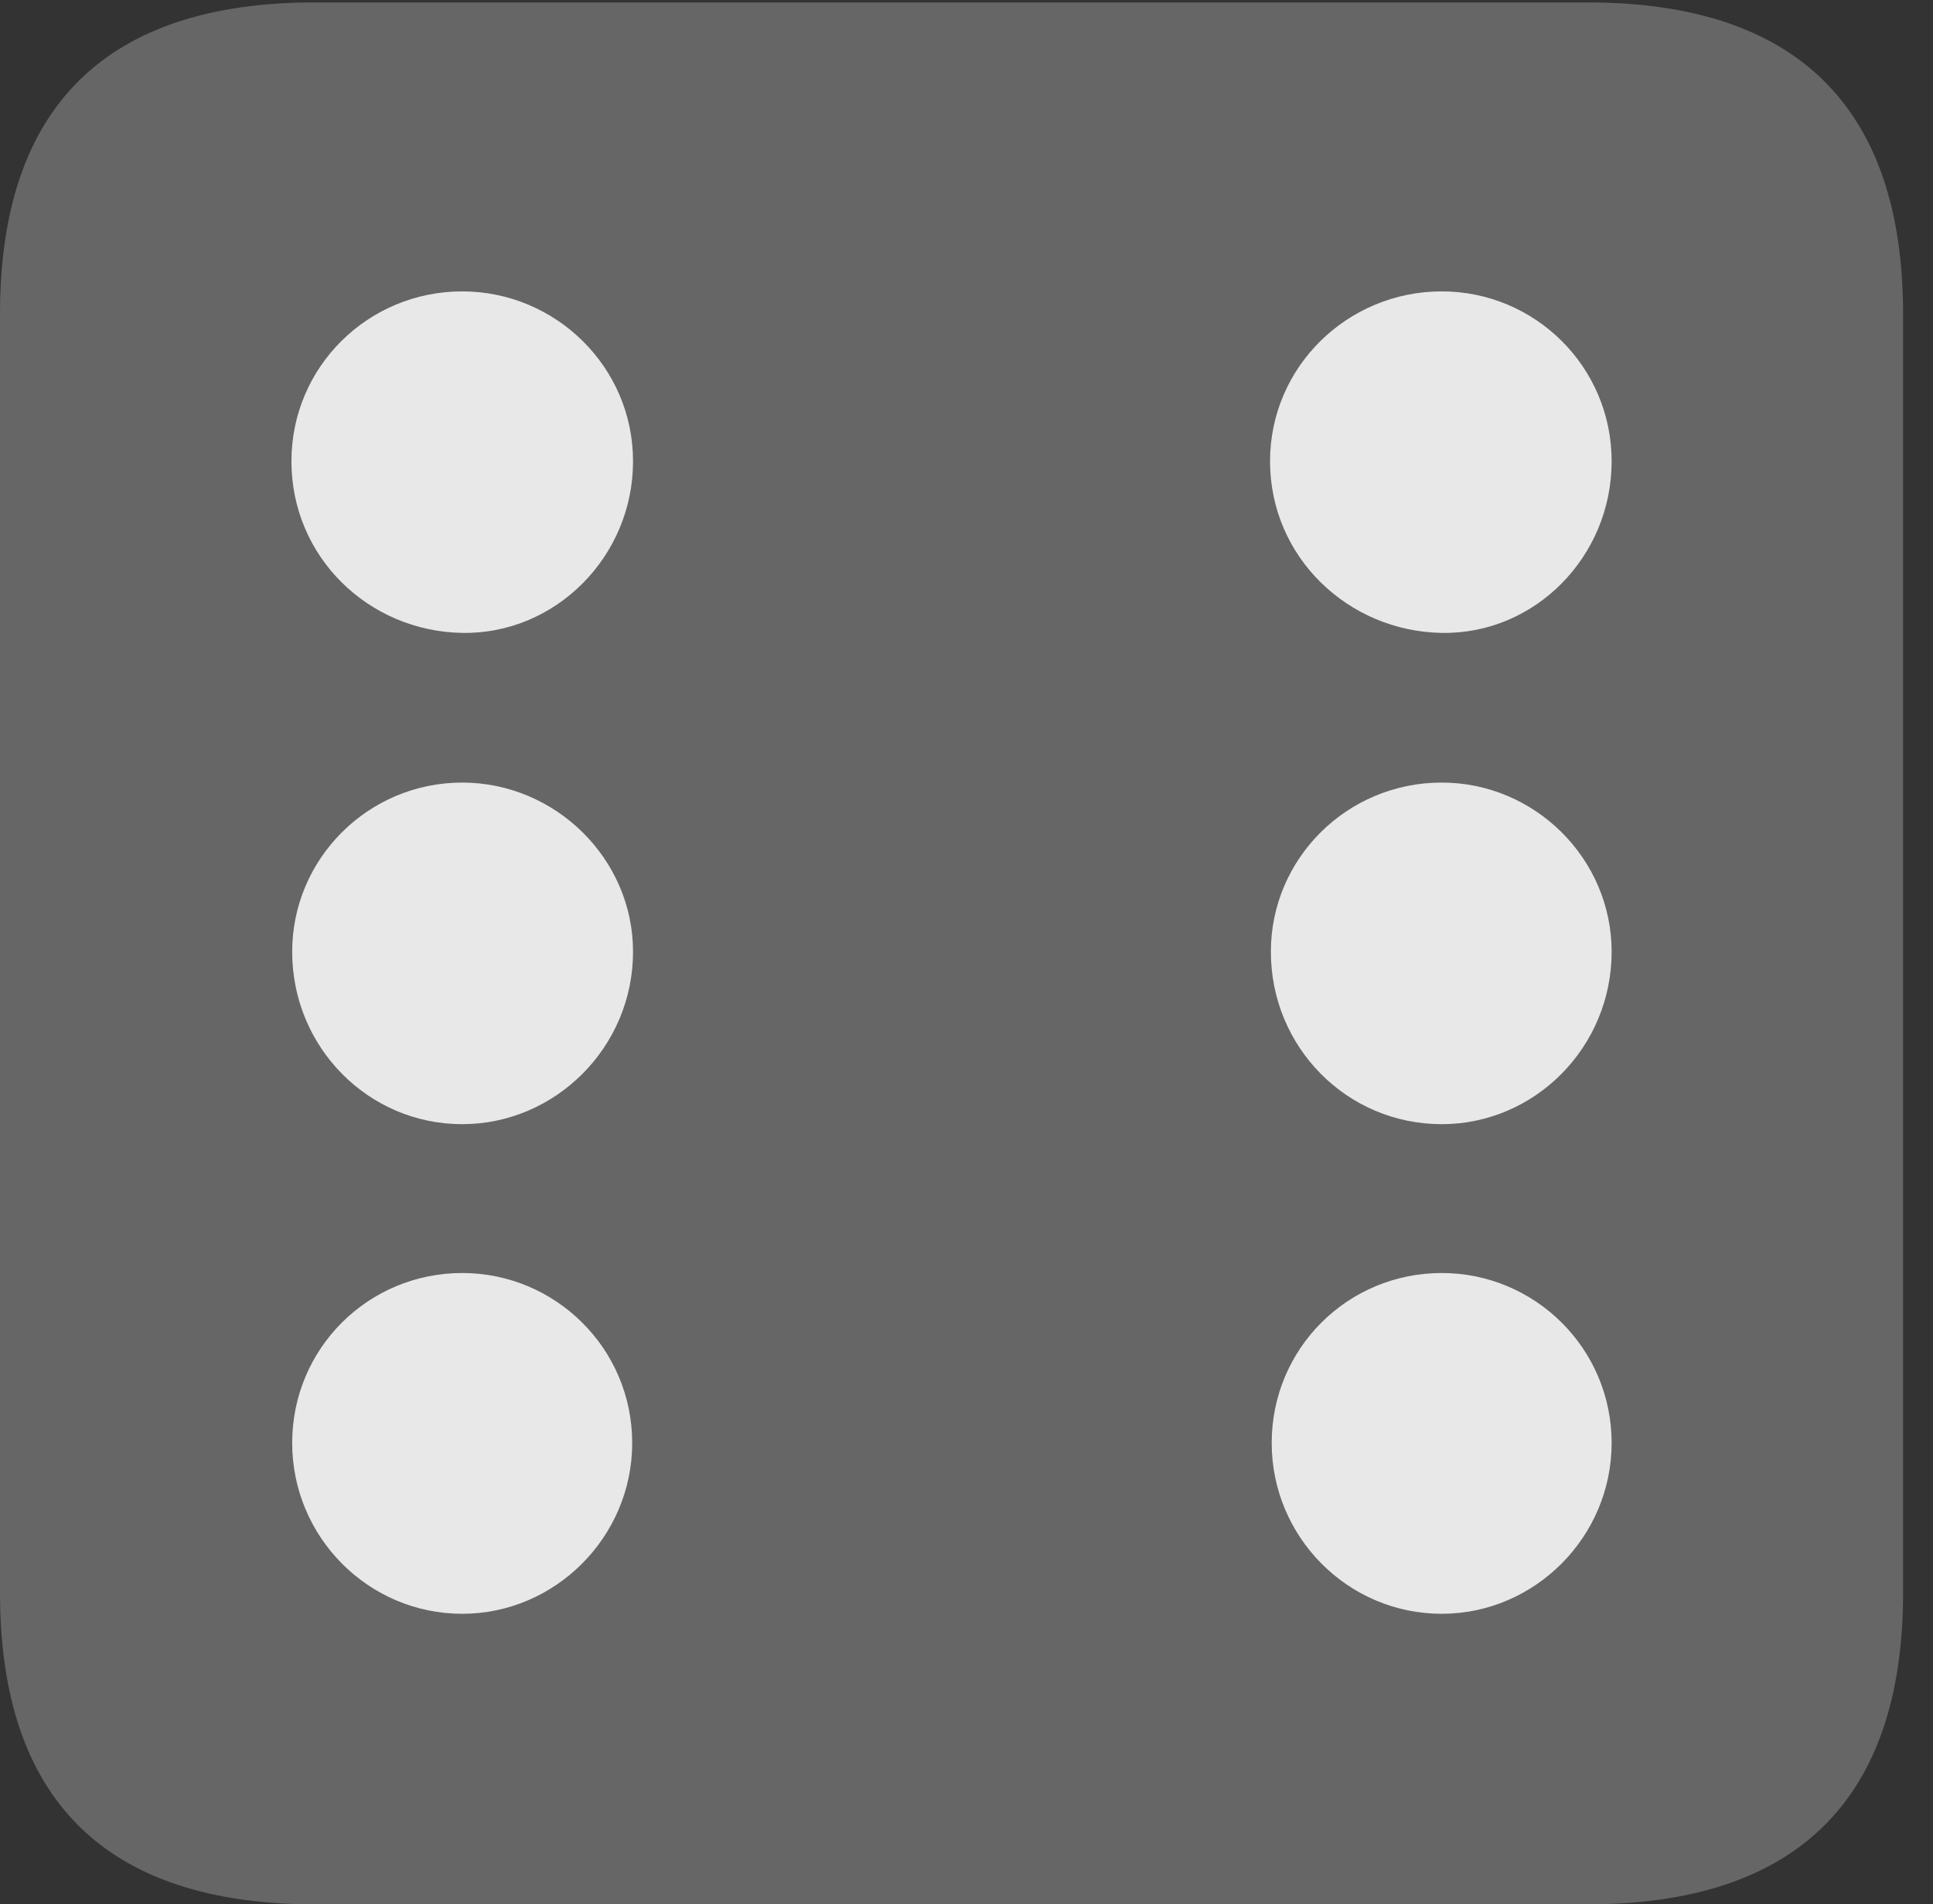 <?xml version="1.0" encoding="UTF-8"?>
<!--Generator: Apple Native CoreSVG 232.5-->
<!DOCTYPE svg
PUBLIC "-//W3C//DTD SVG 1.1//EN"
       "http://www.w3.org/Graphics/SVG/1.1/DTD/svg11.dtd">
<svg version="1.1" xmlns="http://www.w3.org/2000/svg" xmlns:xlink="http://www.w3.org/1999/xlink" width="23.32" height="22.979">
 <rect width="100%" height="100%" fill="#333333" stroke="none"/>
 <g>
  <rect height="22.979" opacity="0" width="23.32" x="0" y="0"/>
  <path d="M3.799 22.979L19.15 22.979C21.68 22.979 22.959 21.709 22.959 19.219L22.959 3.789C22.959 1.299 21.68 0.029 19.15 0.029L3.799 0.029C1.279 0.029 0 1.289 0 3.789L0 19.219C0 21.719 1.279 22.979 3.799 22.979Z" fill="#ffffff" fill-opacity="0.25"/>
  <path d="M5.576 7.637C4.443 7.617 3.516 6.719 3.516 5.566C3.516 4.424 4.443 3.516 5.576 3.516C6.699 3.516 7.637 4.424 7.637 5.566C7.637 6.719 6.699 7.656 5.576 7.637ZM17.393 7.637C16.26 7.617 15.322 6.719 15.322 5.566C15.322 4.424 16.26 3.516 17.393 3.516C18.516 3.516 19.443 4.424 19.443 5.566C19.443 6.719 18.516 7.656 17.393 7.637ZM5.576 13.565C4.443 13.565 3.525 12.637 3.525 11.484C3.525 10.361 4.443 9.443 5.576 9.443C6.699 9.443 7.637 10.361 7.637 11.484C7.637 12.637 6.699 13.565 5.576 13.565ZM17.393 13.565C16.25 13.565 15.332 12.637 15.332 11.484C15.332 10.361 16.25 9.443 17.393 9.443C18.516 9.443 19.443 10.361 19.443 11.484C19.443 12.637 18.516 13.565 17.393 13.565ZM5.576 19.473C4.443 19.473 3.525 18.545 3.525 17.412C3.525 16.27 4.443 15.361 5.576 15.361C6.699 15.361 7.627 16.27 7.627 17.412C7.627 18.545 6.699 19.473 5.576 19.473ZM17.393 19.473C16.26 19.473 15.342 18.545 15.342 17.412C15.342 16.27 16.26 15.361 17.393 15.361C18.516 15.361 19.443 16.27 19.443 17.412C19.443 18.545 18.516 19.473 17.393 19.473Z" fill="#ffffff" fill-opacity="0.85"/>
 </g>
</svg>
